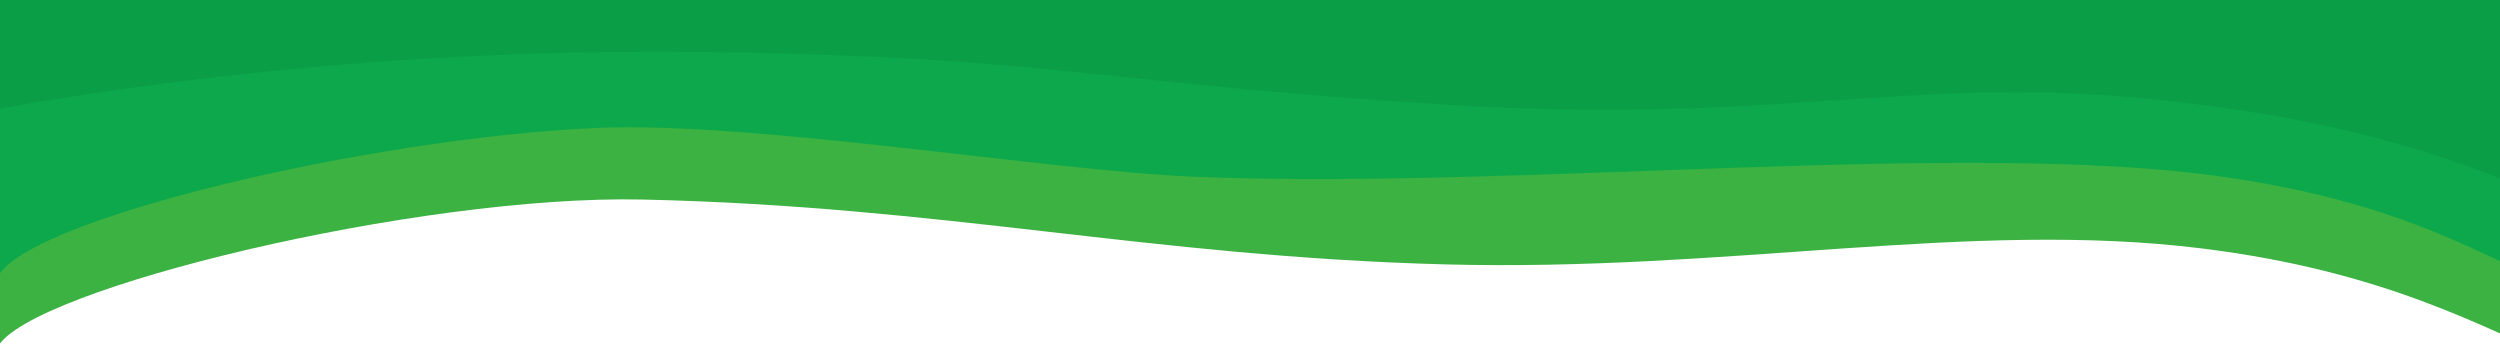 <?xml version="1.0" encoding="UTF-8"?>
<svg id="about" xmlns="http://www.w3.org/2000/svg" viewBox="0 0 1920 274">
  <defs>
    <style>
      .cls-1 {
        fill: #3bb241;
      }

      .cls-1, .cls-2, .cls-3 {
        stroke-width: 0px;
      }

      .cls-2 {
        fill: #0a9e46;
      }

      .cls-3 {
        fill: #0ca84b;
      }
    </style>
  </defs>
  <path class="cls-1" d="m-1.73,266.41c24.33-44.62,322.9-117.01,495.37-113.16,232.1,5.17,388.46,43.72,615.81,49.79,218.06,5.82,403.36-34.27,581.18-12.29,140.22,17.34,215.12,59.71,286.08,91.18l-25.27-198.52-2035.53,7.07L-1.73,266.41Z"/>
  <path class="cls-3" d="m-1.44,212.09c24.33-44.62,286.38-106.05,458.58-113.81,121.76-5.49,348.15,32.98,461.39,37.51,249.55,9.97,590.85-28.51,788.94,0,139.46,20.07,198.57,60.35,269.53,91.82l-25.27-198.52L-83.8,36.16-1.44,212.09Z"/>
  <path class="cls-2" d="m-110,104.75C43.28,71.64,272.42,35.62,552.6,40.08c255.77,4.08,285.17,22.81,554.04,40.09,251.97,16.2,354.33-21.3,533.45-5.17,141.26,12.72,235.07,41.6,306.03,73.07l-20.59-159.07L-110-3.93v108.68Z"/>
</svg>